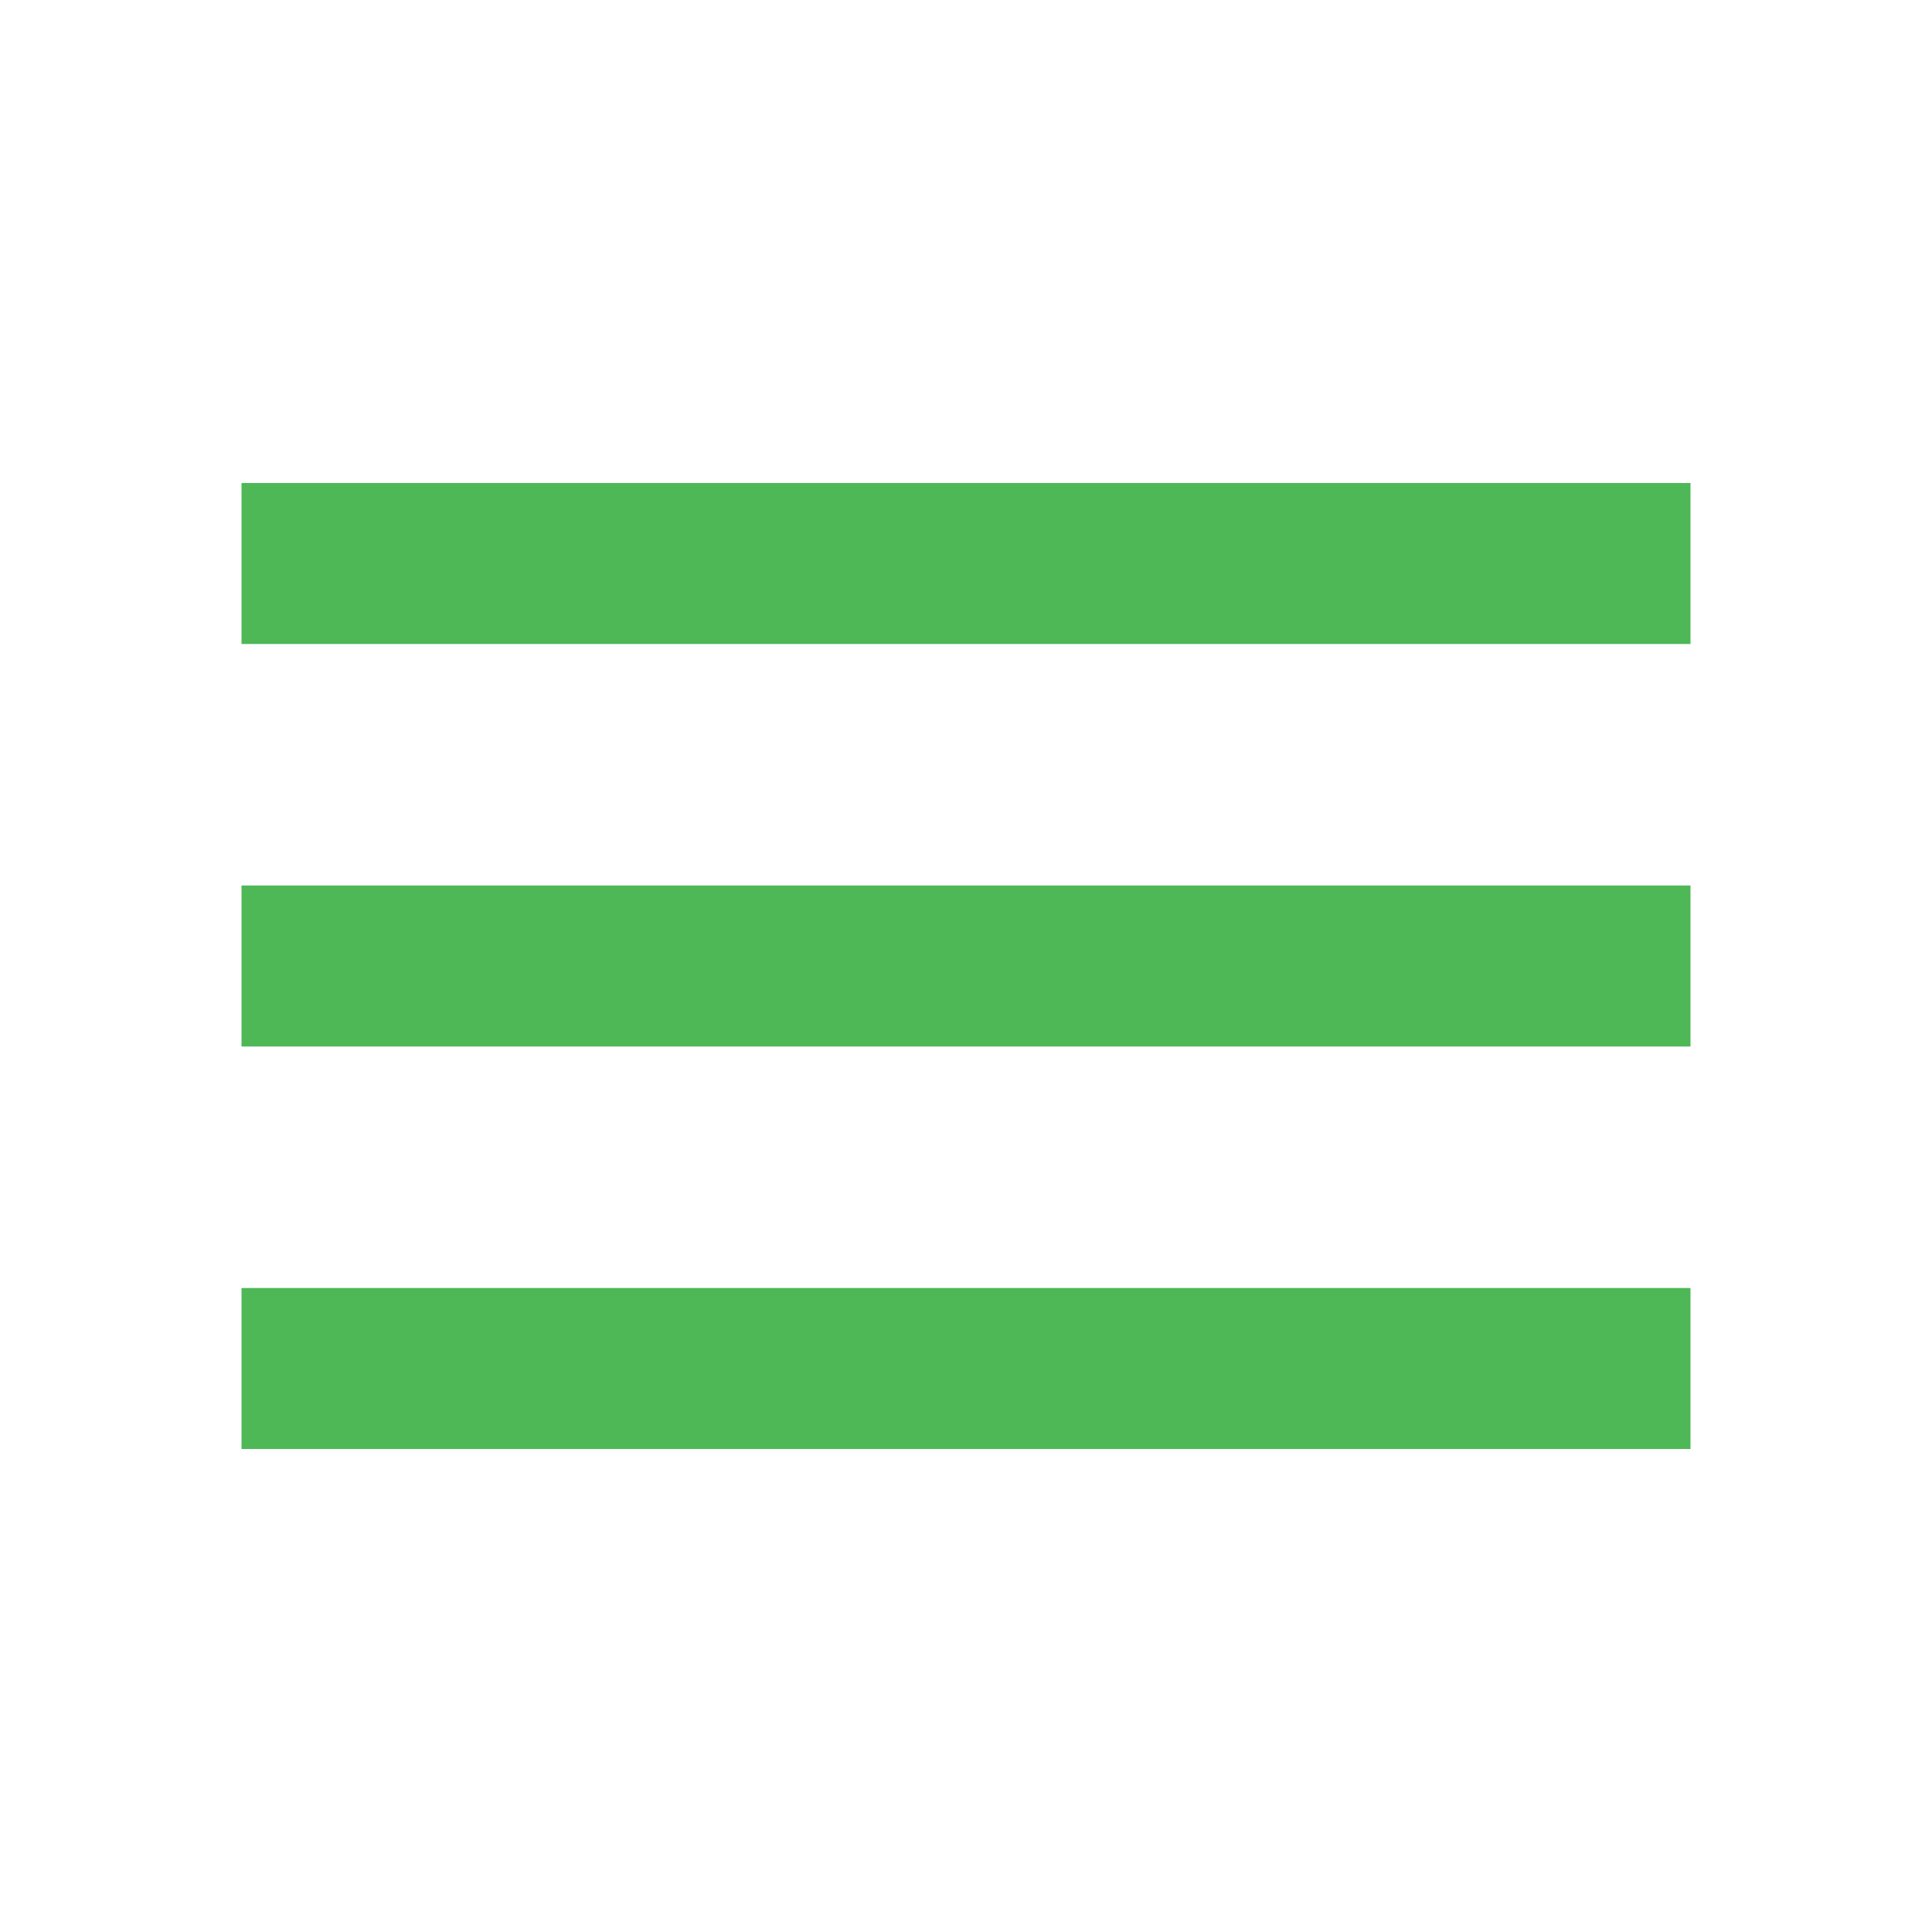 <?xml version="1.0" encoding="utf-8"?>
<!-- Generator: Adobe Illustrator 26.5.0, SVG Export Plug-In . SVG Version: 6.00 Build 0)  -->
<svg version="1.1" id="Layer_1" xmlns="http://www.w3.org/2000/svg" xmlns:xlink="http://www.w3.org/1999/xlink" x="0px" y="0px"
	 viewBox="0 0 36 36" style="enable-background:new 0 0 36 36;" xml:space="preserve">
<style type="text/css">
	.st0{fill:#4EB857;}
</style>
<path class="st0" d="M4.5,27h27v-3h-27V27z M4.5,19.5h27v-3h-27V19.5z M4.5,9v3h27V9H4.5z"/>
</svg>
